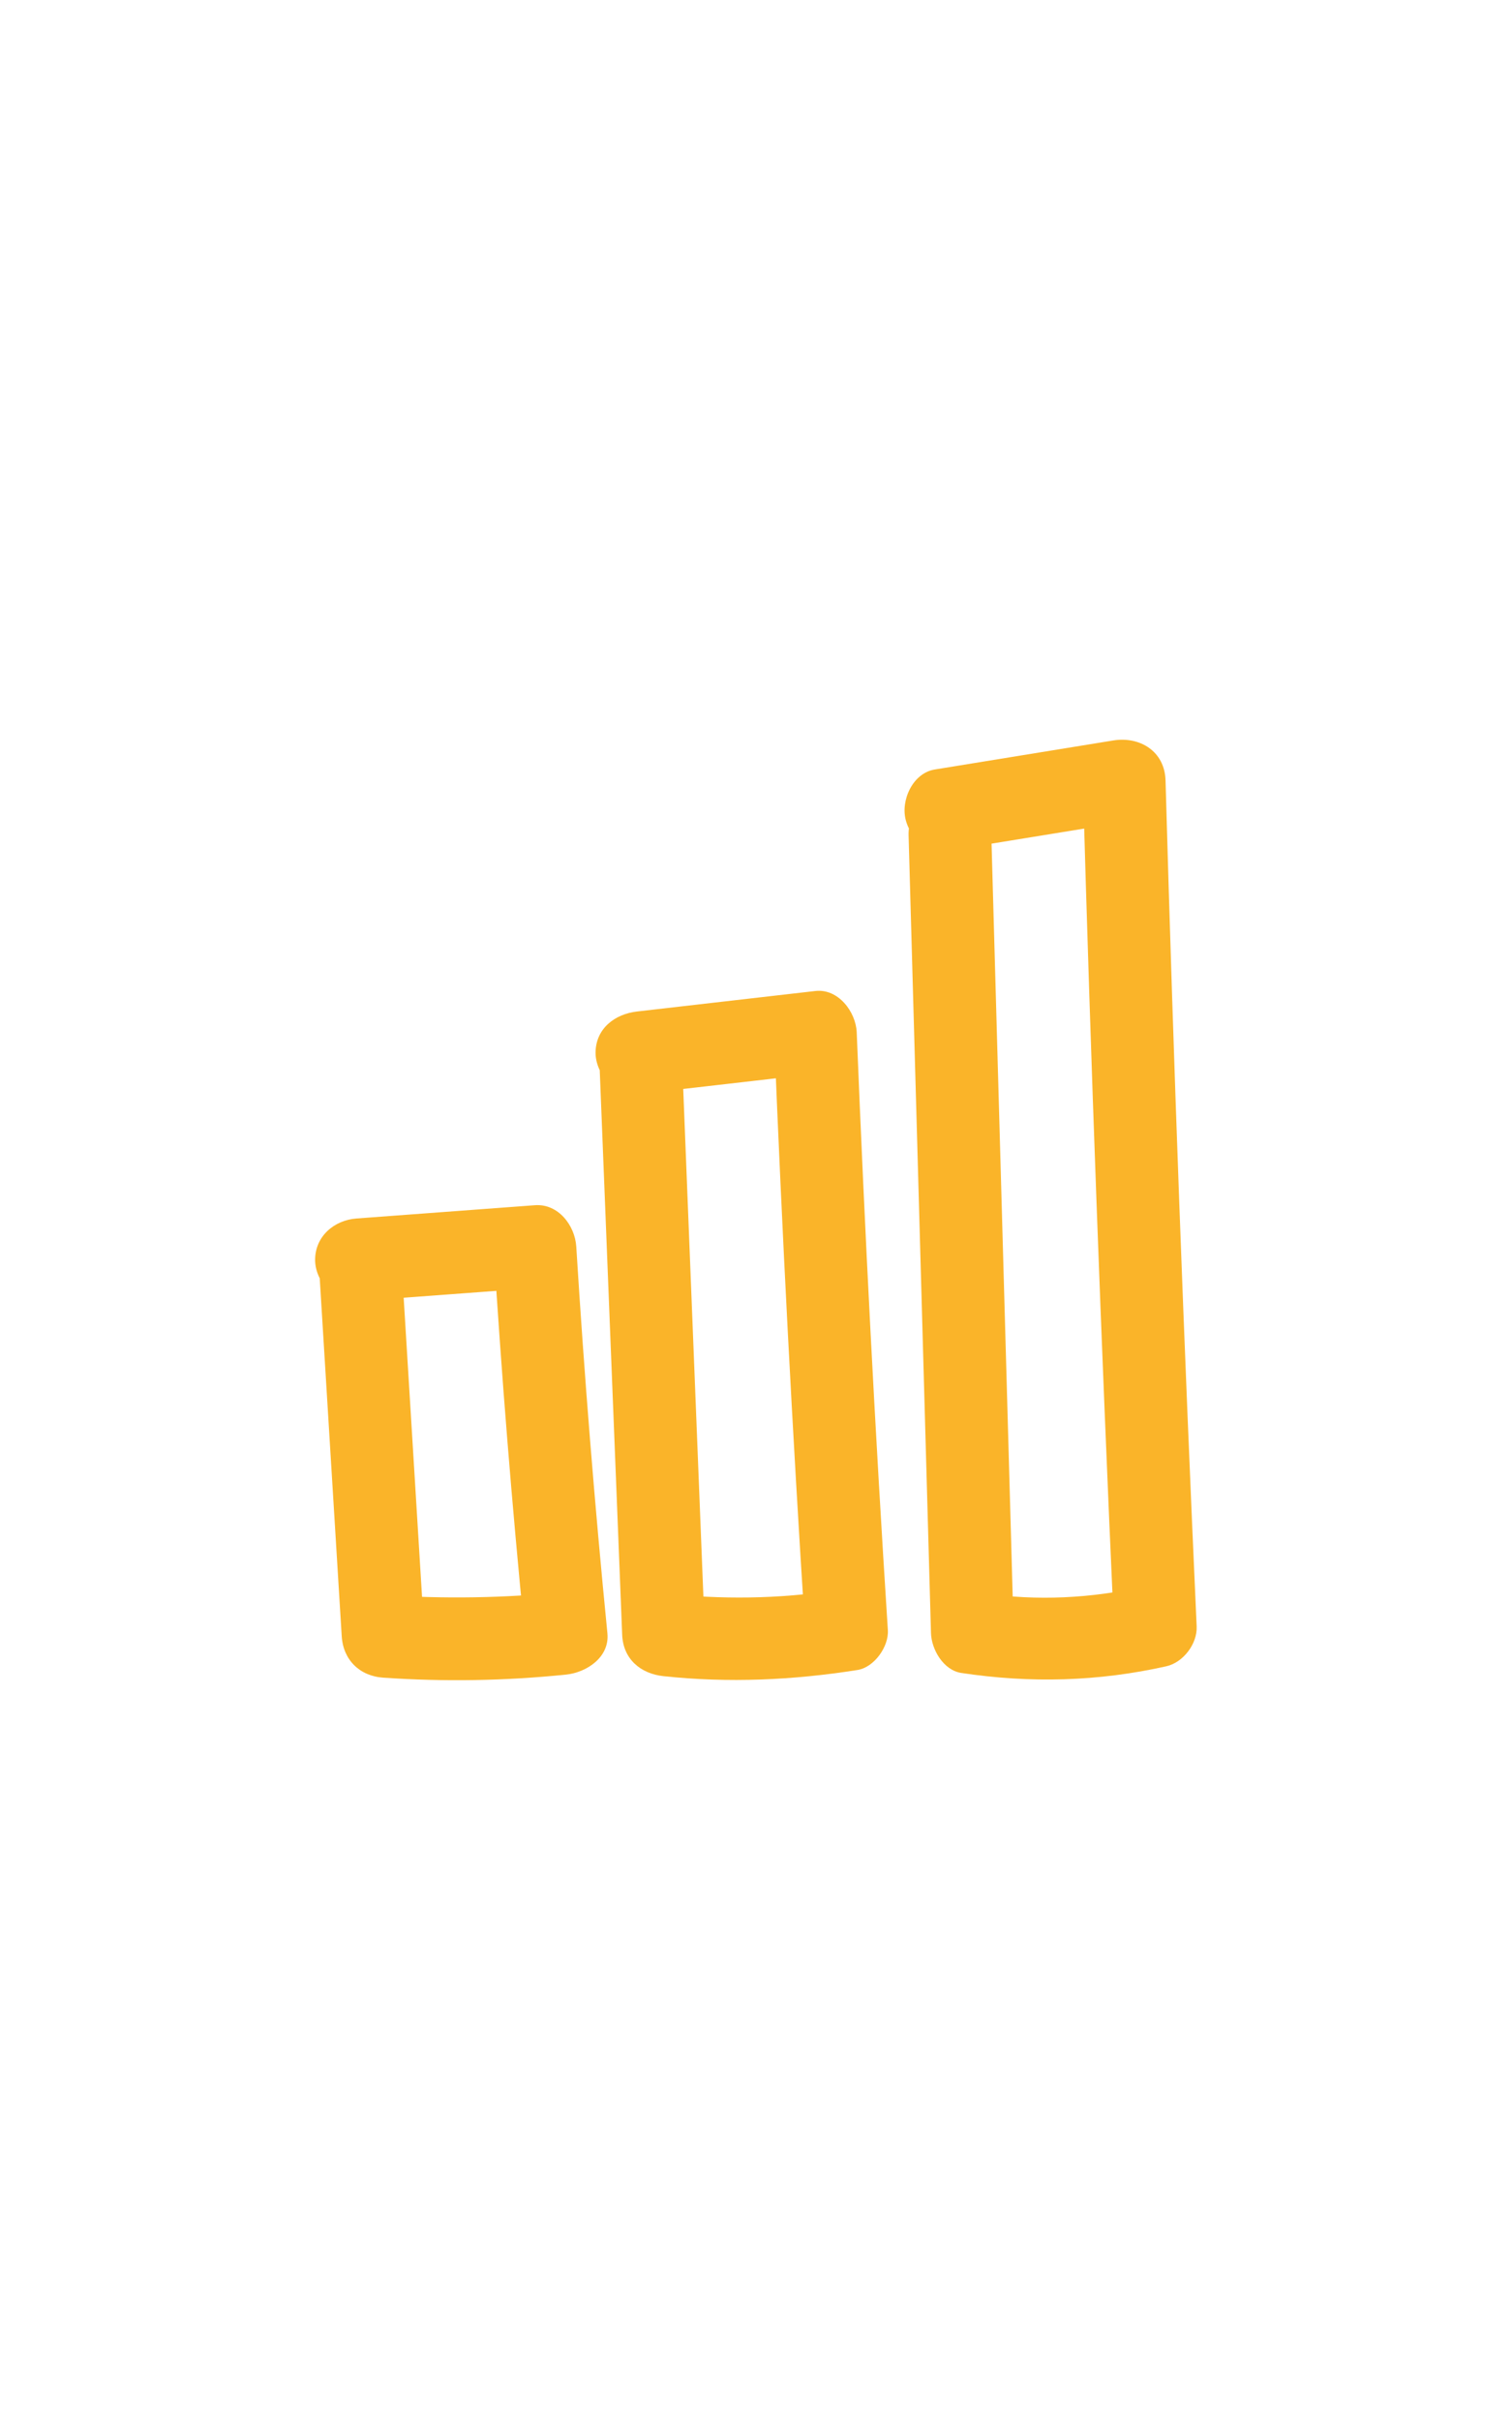 <svg xmlns="http://www.w3.org/2000/svg" xmlns:xlink="http://www.w3.org/1999/xlink" width="3779" zoomAndPan="magnify" viewBox="0 0 2835 4535.25" height="6047" preserveAspectRatio="xMidYMid meet" version="1.0"><defs><clipPath id="a223740137"><path d="M 590.836 2258 L 1140 2258 L 1140 3149 L 590.836 3149 Z M 590.836 2258 " clip-rule="nonzero"/></clipPath><clipPath id="a680368795"><path d="M 1696 1385 L 2243.562 1385 L 2243.562 3148 L 1696 3148 Z M 1696 1385 " clip-rule="nonzero"/></clipPath></defs><g clip-path="url(#a223740137)"><path fill="#fab429" d="M 598.754 2383.309 C 612.75 2611.004 626.742 2838.699 640.738 3066.395 C 643.449 3110.484 674.199 3140.918 718.309 3143.961 C 832.738 3151.863 947.199 3149.961 1061.305 3138.254 C 1099.754 3134.312 1143.34 3105.789 1138.875 3060.688 C 1114.992 2819.504 1095.531 2577.914 1080.504 2336.016 C 1078.055 2296.57 1046.887 2255.184 1002.938 2258.449 C 891.426 2266.738 779.914 2275.023 668.406 2283.312 C 626.625 2286.418 590.836 2316.738 590.836 2360.879 C 590.836 2400.453 626.398 2441.57 668.406 2438.449 C 779.914 2430.16 891.426 2421.875 1002.938 2413.586 L 925.367 2336.016 C 940.395 2577.914 959.852 2819.504 983.738 3060.688 L 1061.305 2983.117 C 947.199 2994.82 832.738 2996.727 718.309 2988.824 L 795.875 3066.395 C 781.883 2838.699 767.887 2611.004 753.891 2383.309 C 751.32 2341.488 720.082 2305.742 676.324 2305.742 C 636.32 2305.742 596.172 2341.281 598.754 2383.309 Z M 598.754 2383.309 " fill-opacity="1" fill-rule="nonzero"/></g><path fill="#fab429" d="M 1124.598 2007.598 C 1138.594 2359.609 1152.59 2711.617 1166.582 3063.625 C 1168.383 3108.906 1200.91 3136.59 1244.152 3141.195 C 1366.047 3154.176 1486.824 3148.75 1607.773 3129.598 C 1639.211 3124.621 1666.707 3085.812 1664.719 3054.801 C 1640.785 2681.609 1621.336 2308.145 1606.348 1934.484 C 1604.816 1896.238 1571.875 1851.965 1528.781 1856.918 C 1417.27 1869.73 1305.762 1882.543 1194.25 1895.355 C 1152.637 1900.137 1116.684 1927.582 1116.684 1972.922 C 1116.684 2011.141 1152.359 2055.305 1194.25 2050.492 C 1305.762 2037.68 1417.27 2024.867 1528.781 2012.055 L 1451.211 1934.484 C 1466.199 2308.145 1485.648 2681.609 1509.582 3054.801 L 1566.531 2980.004 C 1459.918 2996.883 1351.355 2997.473 1244.152 2986.055 L 1321.723 3063.625 C 1307.727 2711.617 1293.73 2359.605 1279.738 2007.598 C 1275.781 1908.102 1120.625 1907.594 1124.598 2007.598 Z M 1124.598 2007.598 " fill-opacity="1" fill-rule="nonzero"/><g clip-path="url(#a680368795)"><path fill="#fab429" d="M 1703.613 1565.621 C 1717.609 2063.867 1731.602 2562.117 1745.598 3060.367 C 1746.461 3091.094 1768.84 3130.086 1802.547 3135.168 C 1931.887 3154.664 2058.941 3151.328 2186.785 3122.676 C 2218.57 3115.555 2245.211 3080.496 2243.734 3047.879 C 2219.773 2519.473 2200.328 1990.871 2185.363 1462.133 C 2183.82 1407.621 2137.277 1379.184 2087.172 1387.336 C 1975.664 1405.469 1864.152 1423.605 1752.645 1441.738 C 1711.262 1448.469 1688.223 1499.883 1698.465 1537.16 C 1710.555 1581.145 1752.383 1598.086 1793.887 1591.336 C 1905.395 1573.199 2016.906 1555.066 2128.414 1536.93 L 2030.227 1462.133 C 2045.188 1990.871 2064.637 2519.473 2088.594 3047.879 L 2145.543 2973.082 C 2046.746 2995.223 1944.145 3000.699 1843.785 2985.57 L 1900.734 3060.367 C 1886.738 2562.117 1872.746 2063.867 1858.75 1565.621 C 1855.953 1465.996 1700.805 1465.59 1703.613 1565.621 Z M 1703.613 1565.621 " fill-opacity="1" fill-rule="nonzero"/></g></svg>